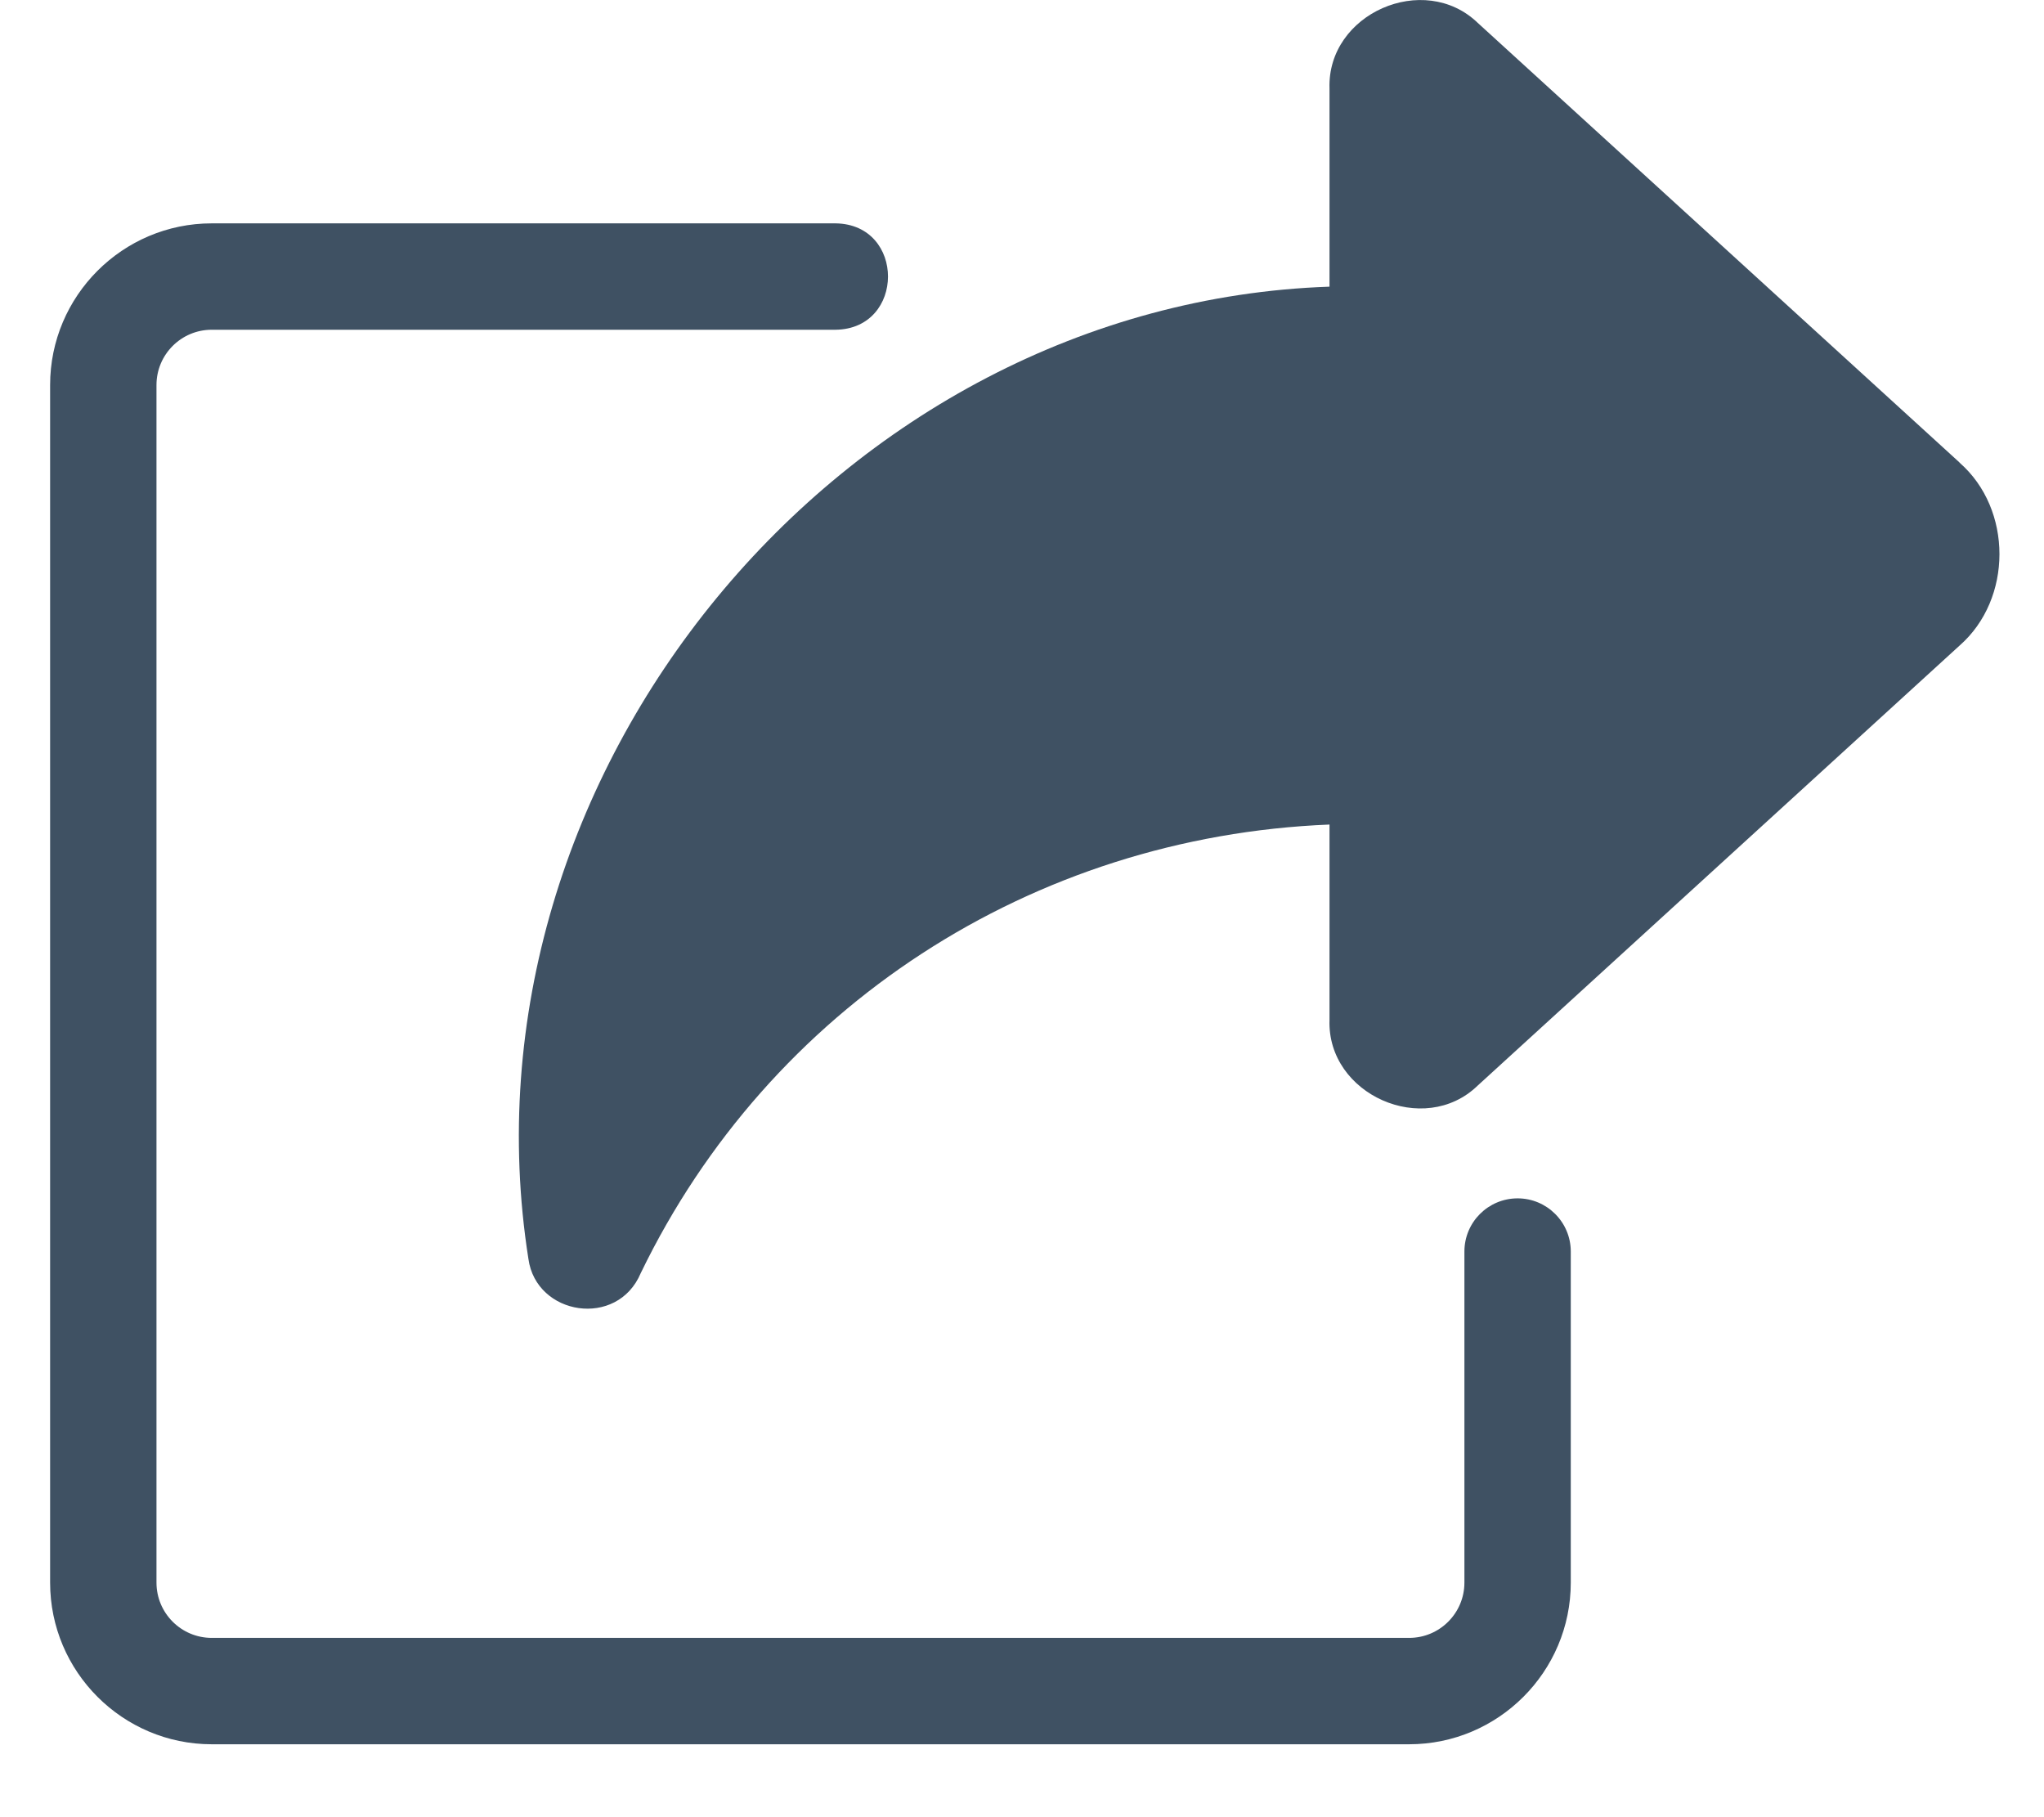 <svg width="27" height="24" viewBox="0 0 27 24" fill="none" xmlns="http://www.w3.org/2000/svg">
<path d="M25.884 6.108L19.52 0.302C18.81 -0.382 17.529 0.179 17.562 1.168V3.786C11.091 4.008 5.976 10.244 6.98 16.626C7.082 17.376 8.156 17.547 8.464 16.814C10.164 13.302 13.633 11.049 17.562 10.89V13.471C17.528 14.457 18.811 15.025 19.52 14.337L25.884 8.527C26.587 7.912 26.588 6.725 25.884 6.11V6.108Z" fill="#3F5163"/>
<path d="M20.047 15.827C19.658 15.827 19.344 16.142 19.344 16.529V20.902C19.344 21.305 19.017 21.632 18.614 21.632H2.797C2.394 21.632 2.067 21.305 2.067 20.902V5.085C2.067 4.682 2.394 4.355 2.797 4.355H11.038C11.959 4.343 11.962 2.963 11.038 2.95H2.797C1.62 2.95 0.662 3.908 0.662 5.085V20.902C0.662 22.079 1.62 23.037 2.797 23.037H18.614C19.791 23.037 20.749 22.079 20.749 20.902V16.529C20.749 16.142 20.434 15.827 20.047 15.827Z" fill="#3F5163"/>
</svg>
